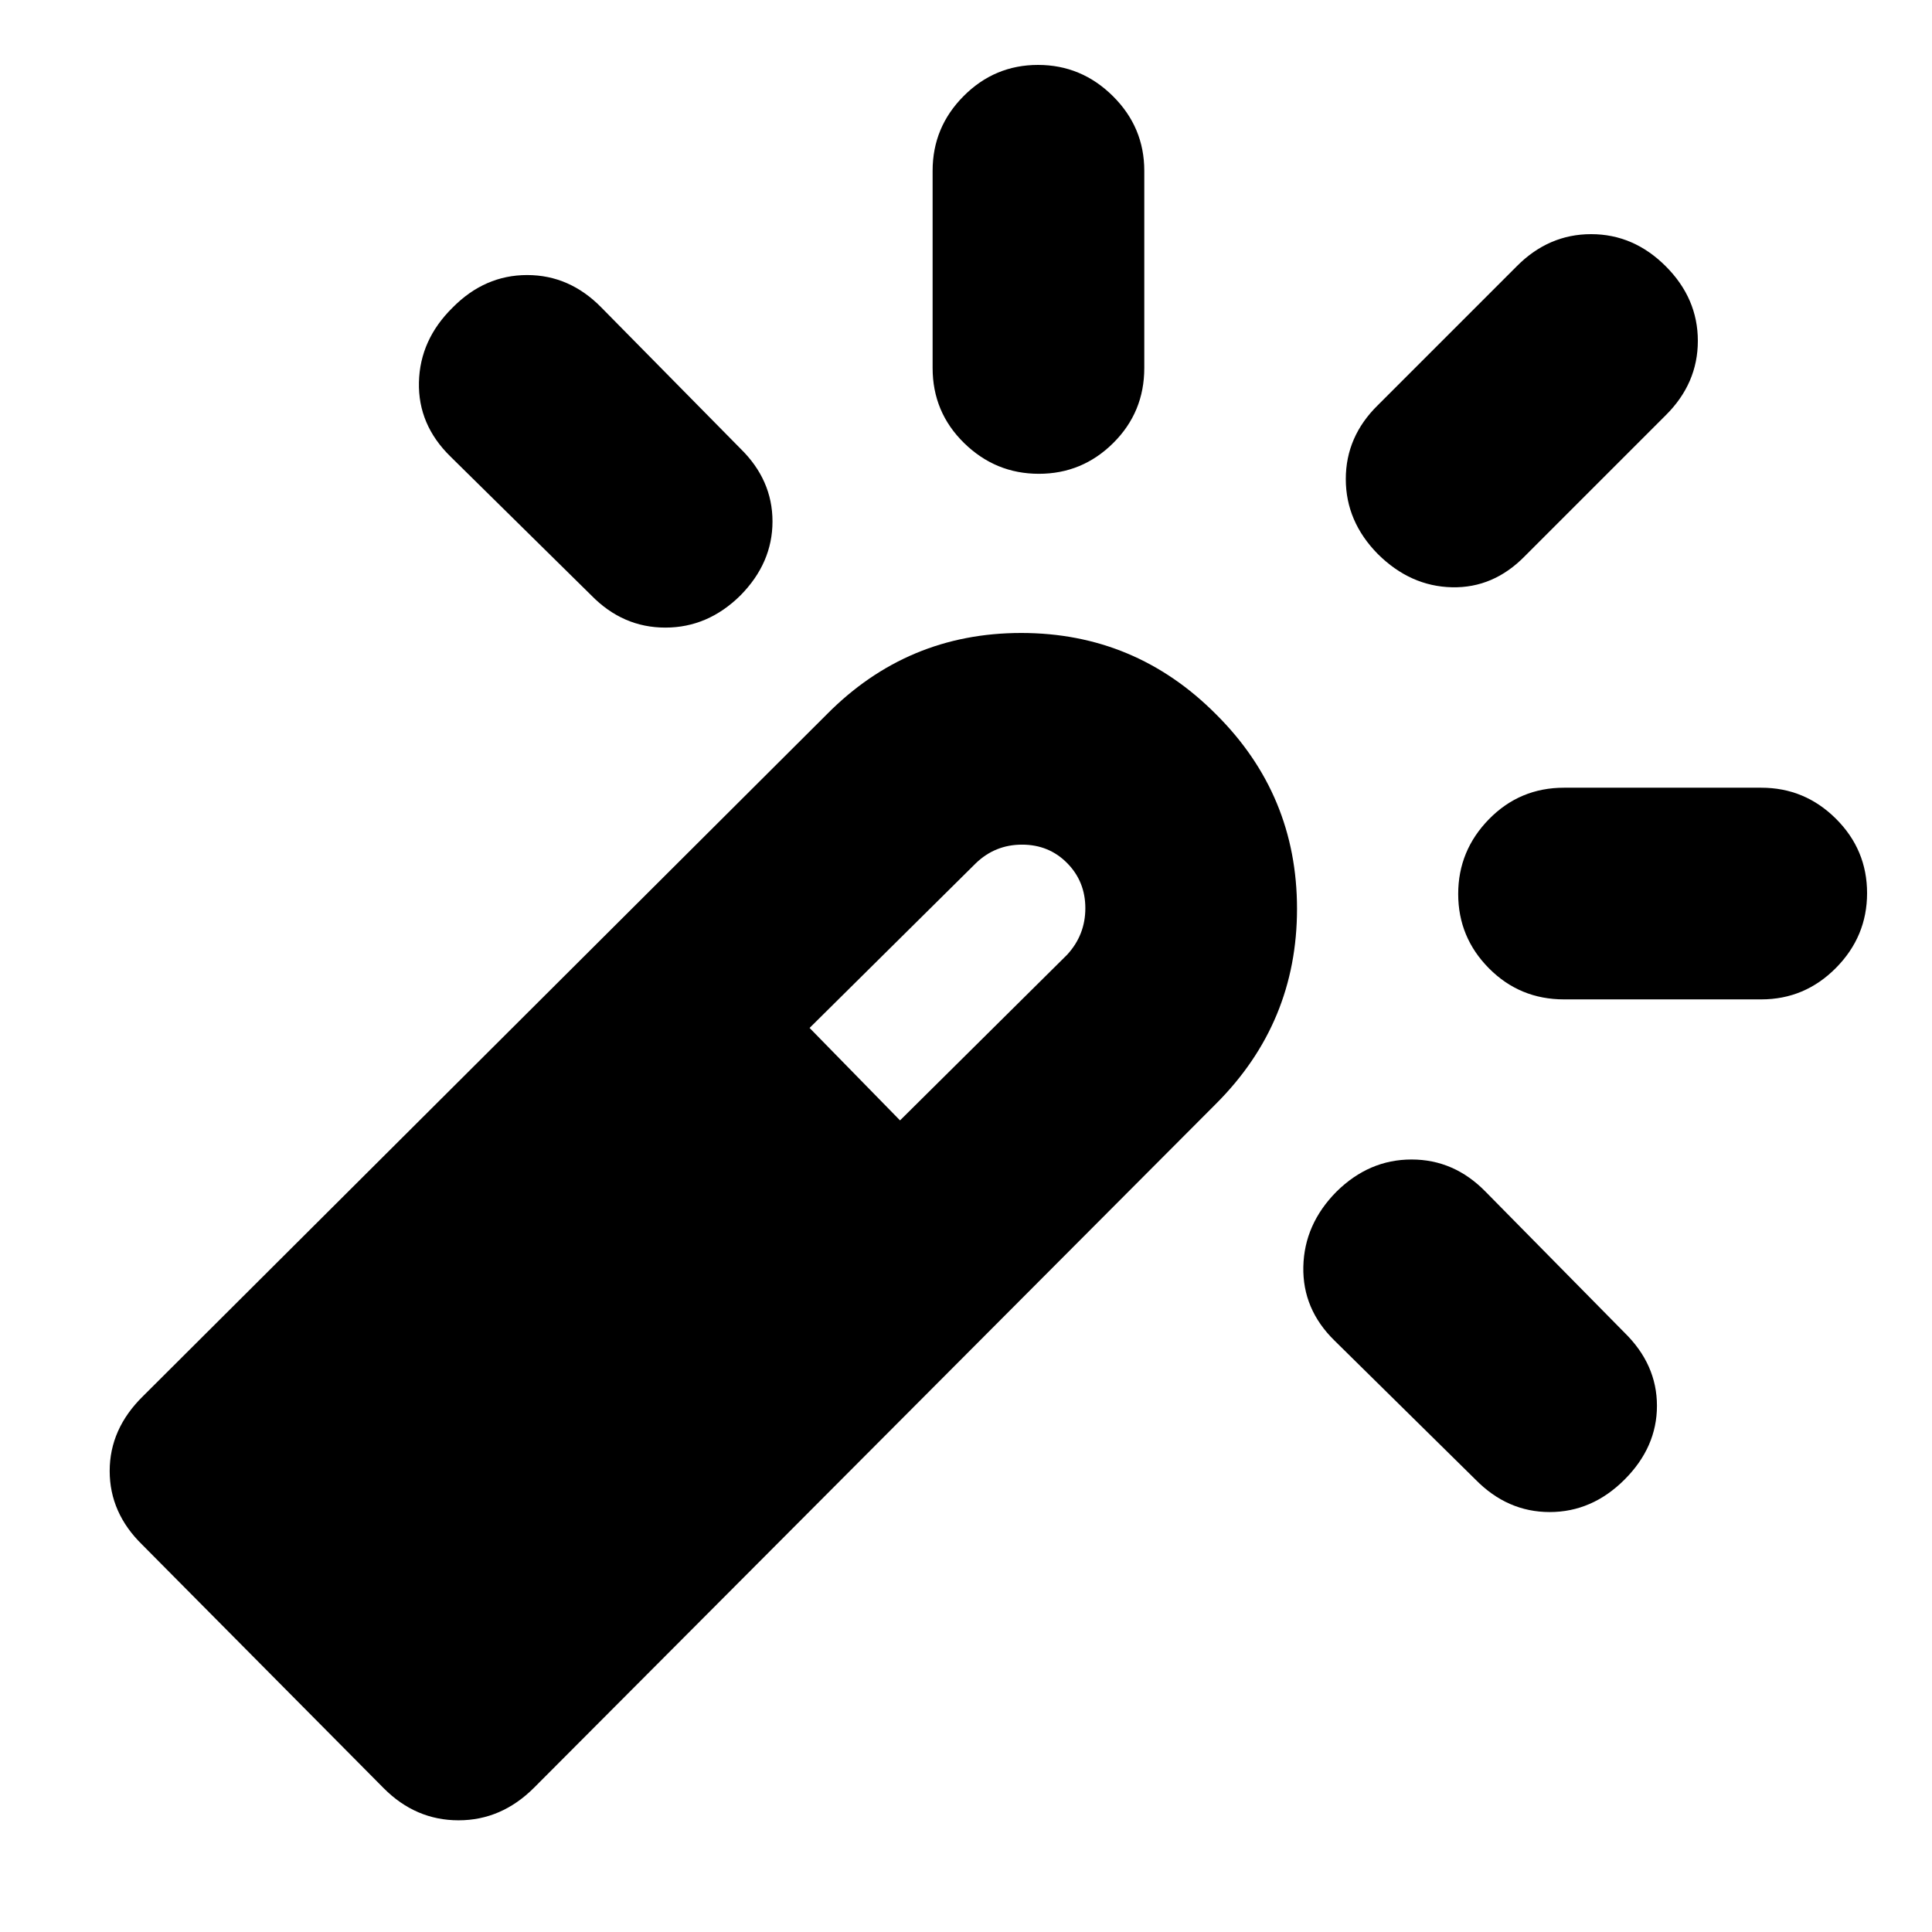 <svg xmlns="http://www.w3.org/2000/svg" height="20" viewBox="0 -960 960 960" width="20"><path d="M224.87-807.13q15.96-16.2 37.07-16.2 21.12 0 36.95 16.2l69 70q15.96 15.59 15.96 36.23 0 20.64-15.96 36.79-16.16 15.96-37.28 15.96t-36.74-15.96l-70-69q-16.2-15.83-15.7-36.95.5-21.11 16.7-37.07Zm290.92-120.61q21.55 0 37.17 15.47 15.63 15.48 15.63 37.12v98q0 21.97-15.42 37.28-15.41 15.3-36.96 15.3t-37.17-15.3q-15.63-15.31-15.63-37.28v-98q0-21.64 15.42-37.12 15.41-15.47 36.96-15.47Zm148.32 559.85q16.16-15.96 37.28-15.96t36.74 15.96l69 70q16.2 15.83 16.2 36.41 0 20.59-16.12 36.7-16.12 16.11-37.18 16.11t-36.92-16.2l-70-69q-15.96-15.62-15.49-36.74.48-21.12 16.49-37.28ZM827.7-827.7q15.95 15.96 15.95 37.08 0 21.12-15.95 36.95l-70 70q-15.6 15.95-36.24 15.48-20.63-.47-36.79-16.48-15.95-16.17-15.95-37.29 0-21.11 15.95-36.74l69-69q15.83-15.95 36.95-15.95 21.12 0 37.08 15.95Zm100.04 311.49q0 21.55-15.47 37.17-15.48 15.63-37.12 15.63h-98q-21.97 0-37.28-15.42-15.3-15.41-15.3-36.96t15.3-37.17q15.31-15.63 37.28-15.63h98q21.64 0 37.12 15.42 15.47 15.41 15.47 36.96ZM190.65-71.46 70.7-192.41q-16.2-15.79-16.2-36.67 0-20.88 16.49-37.1l339.84-338.86q39.99-40.44 96.61-40.44 56.63 0 96.84 40.44 40.2 39.99 40.2 96.61 0 56.63-40.2 96.84L265.42-71.75Q249.2-55.5 227.86-55.5q-21.34 0-37.21-15.96Zm256.57-331.82 83.04-82.33q9.04-9.84 9.04-23.11 0-13.26-9.04-22.42-9.04-9.16-22.42-9.16-13.39 0-22.99 9.28l-82.57 81.8 44.94 45.94Z"/></svg>
